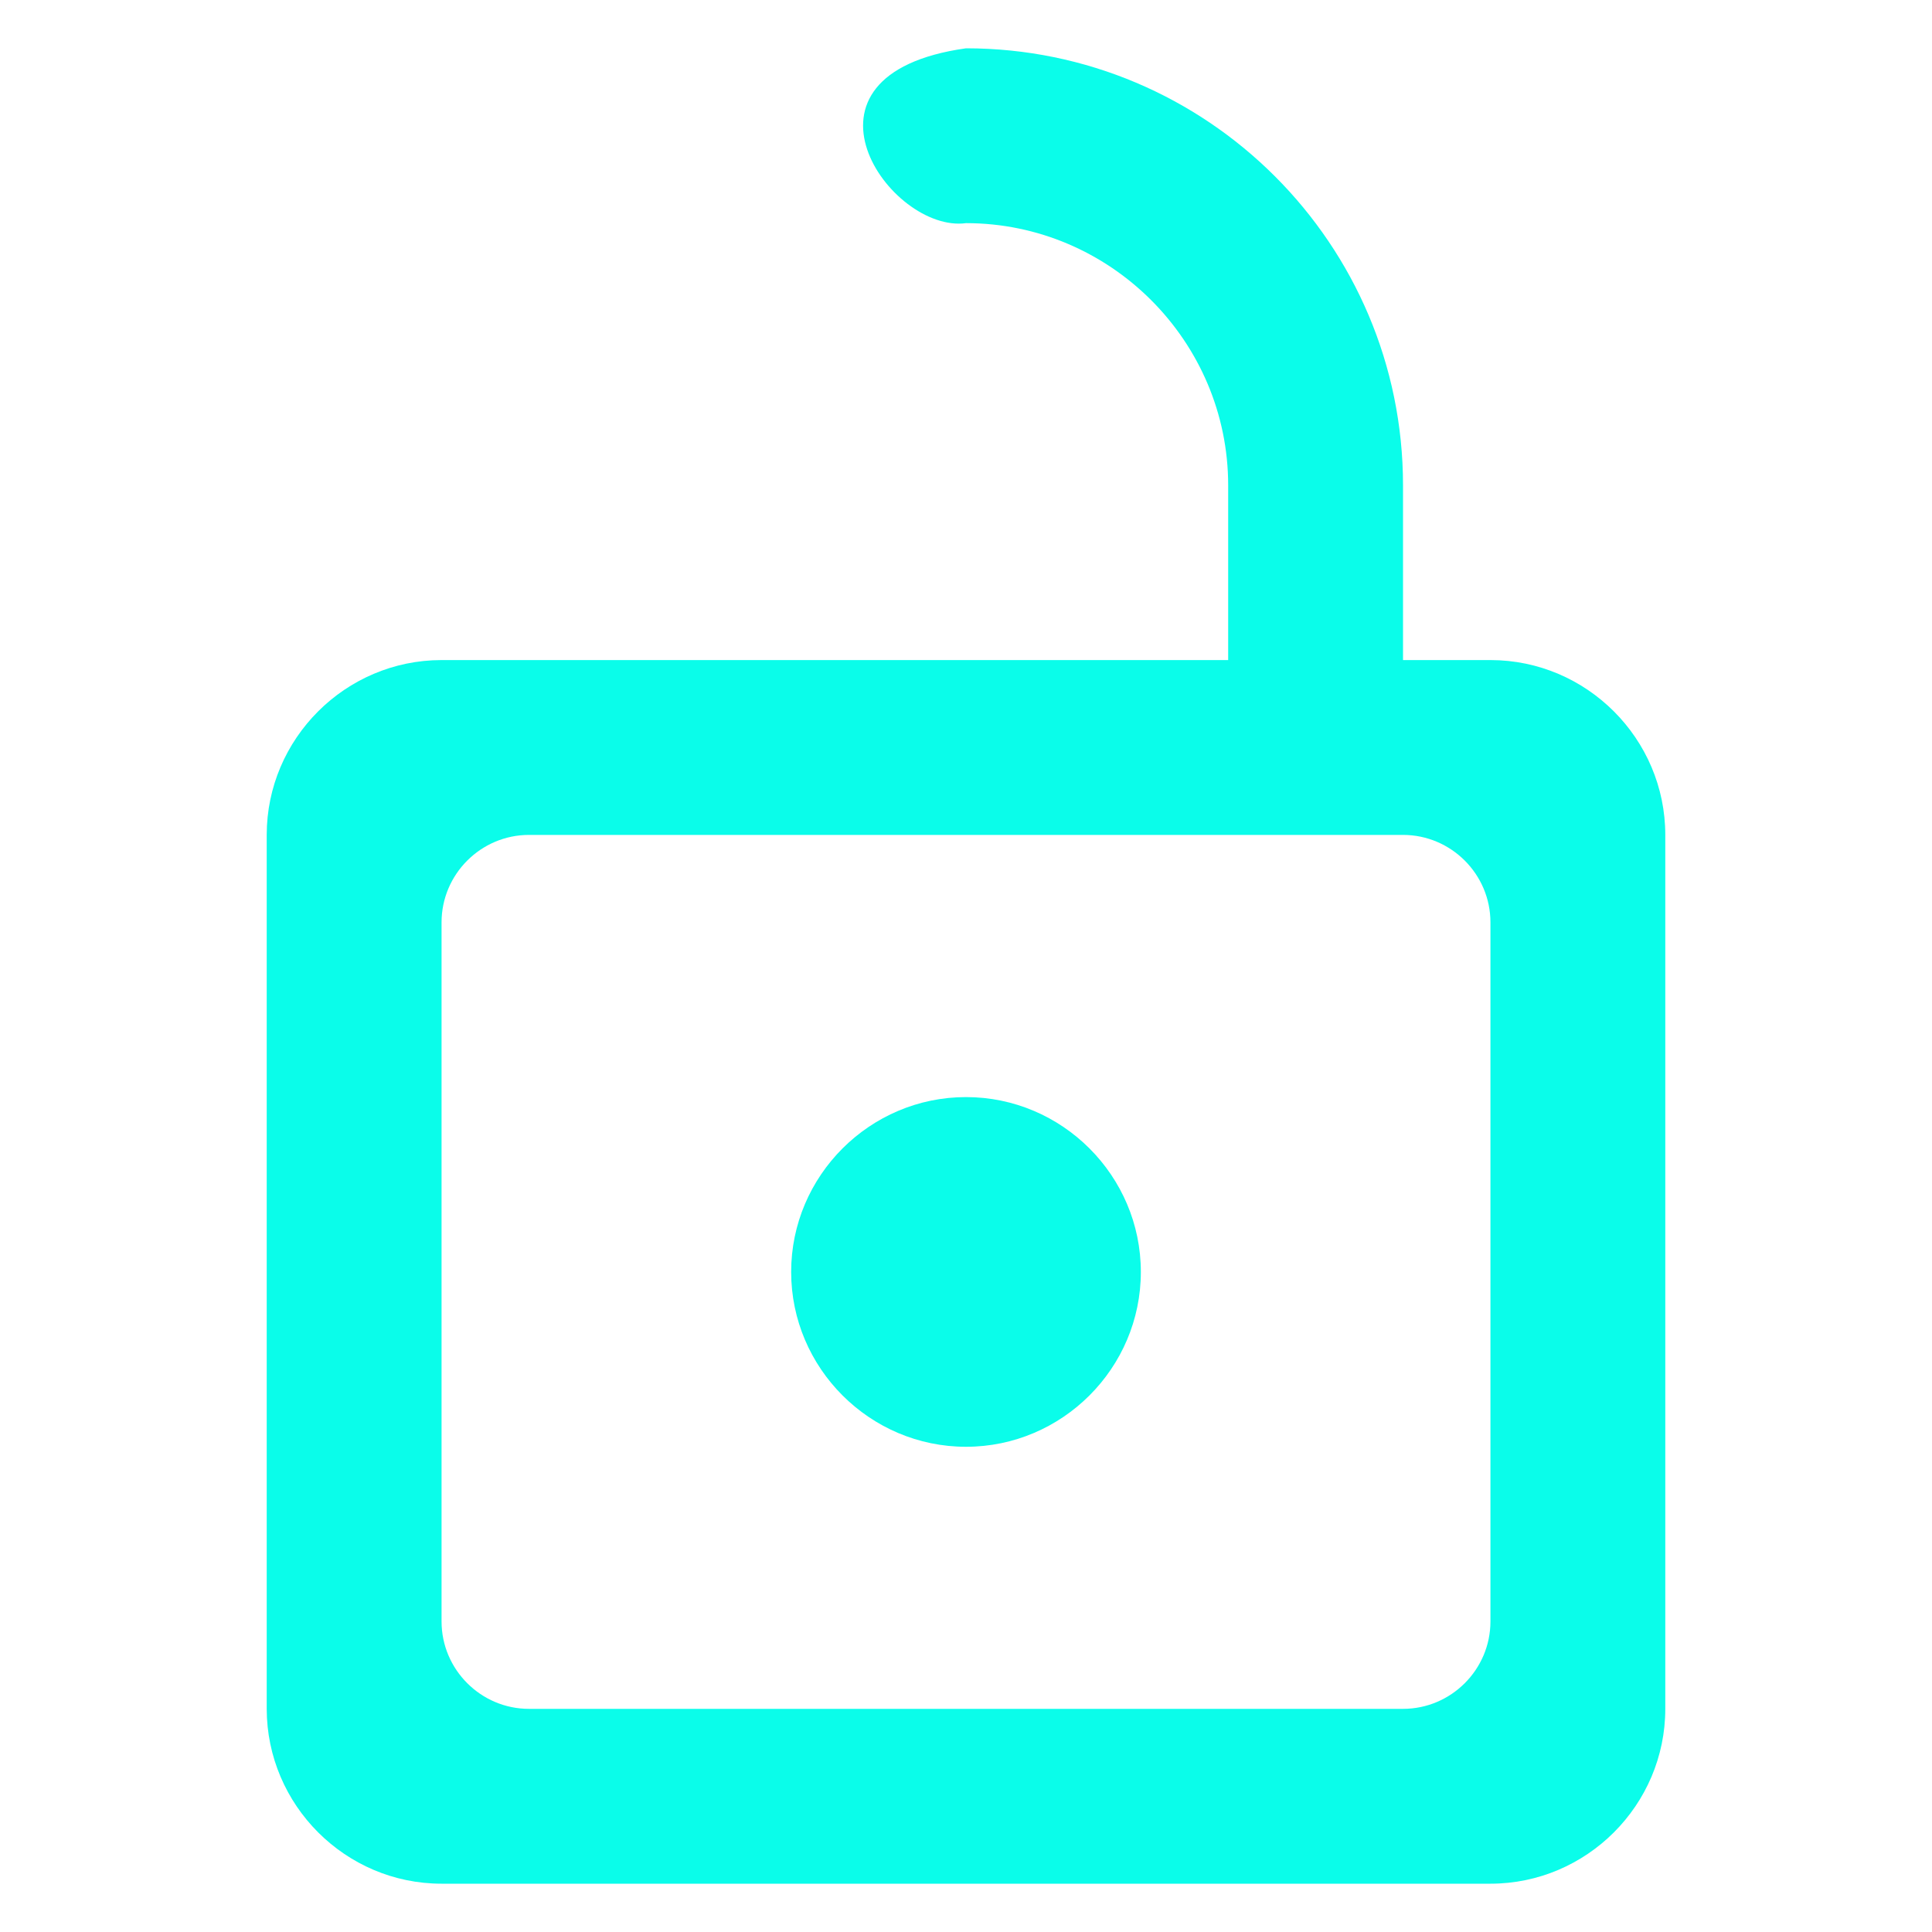 <?xml version="1.0" encoding="UTF-8" standalone="no"?>
<svg
   height="20"
   viewBox="0 0 20 20"
   width="20"
   fill="#000000"
   version="1.1"
   id="svg6"
   sodipodi:docname="lock_open.svg"
   inkscape:version="1.2.1 (9c6d41e410, 2022-07-14, custom)"
   xmlns:inkscape="http://www.inkscape.org/namespaces/inkscape"
   xmlns:sodipodi="http://sodipodi.sourceforge.net/DTD/sodipodi-0.dtd"
   xmlns="http://www.w3.org/2000/svg"
   xmlns:svg="http://www.w3.org/2000/svg">
  <defs
     id="defs10" />
  <sodipodi:namedview
     id="namedview8"
     pagecolor="#ffffff"
     bordercolor="#666666"
     borderopacity="1.0"
     inkscape:showpageshadow="2"
     inkscape:pageopacity="0.0"
     inkscape:pagecheckerboard="0"
     inkscape:deskcolor="#d1d1d1"
     showgrid="false"
     inkscape:zoom="34.625"
     inkscape:cx="11.33574"
     inkscape:cy="9.7039711"
     inkscape:window-width="1920"
     inkscape:window-height="1011"
     inkscape:window-x="0"
     inkscape:window-y="0"
     inkscape:window-maximized="1"
     inkscape:current-layer="svg6" />
  <path
     d="M 0,0 H 24 V 24 H 0 Z"
     fill="none"
     id="path2" />
  <path
     d="m 10,11.357 c -0.995,0 -1.81,0.814 -1.81,1.81 0,0.995 0.814,1.81 1.81,1.81 0.995,0 1.81,-0.814 1.81,-1.81 0,-0.995 -0.814,-1.81 -1.81,-1.81 z M 15.429,6.833 H 14.524 V 5.024 C 14.524,2.527 12.497,0.5 10,0.5 8.058,0.773 9.214,2.417 10,2.31 c 1.493,0 2.714,1.221 2.714,2.714 V 6.833 H 4.571 c -0.995,0 -1.81,0.814 -1.81,1.81 V 17.69 C 2.762,18.686 3.576,19.5 4.571,19.5 H 15.429 c 0.995,0 1.81,-0.814 1.81,-1.81 V 8.643 c 0,-0.995 -0.814,-1.81 -1.81,-1.81 z m 0,9.952 c 0,0.498 -0.407,0.905 -0.905,0.905 H 5.476 c -0.498,0 -0.905,-0.407 -0.905,-0.905 V 9.548 c 0,-0.498 0.407,-0.905 0.905,-0.905 H 14.524 c 0.498,0 0.905,0.407 0.905,0.905 z"
     id="path4"
     style="fill:#0afdea;stroke-width:0.905"
     sodipodi:nodetypes="sssssscsccscsssssssssssssssss" />
</svg>
